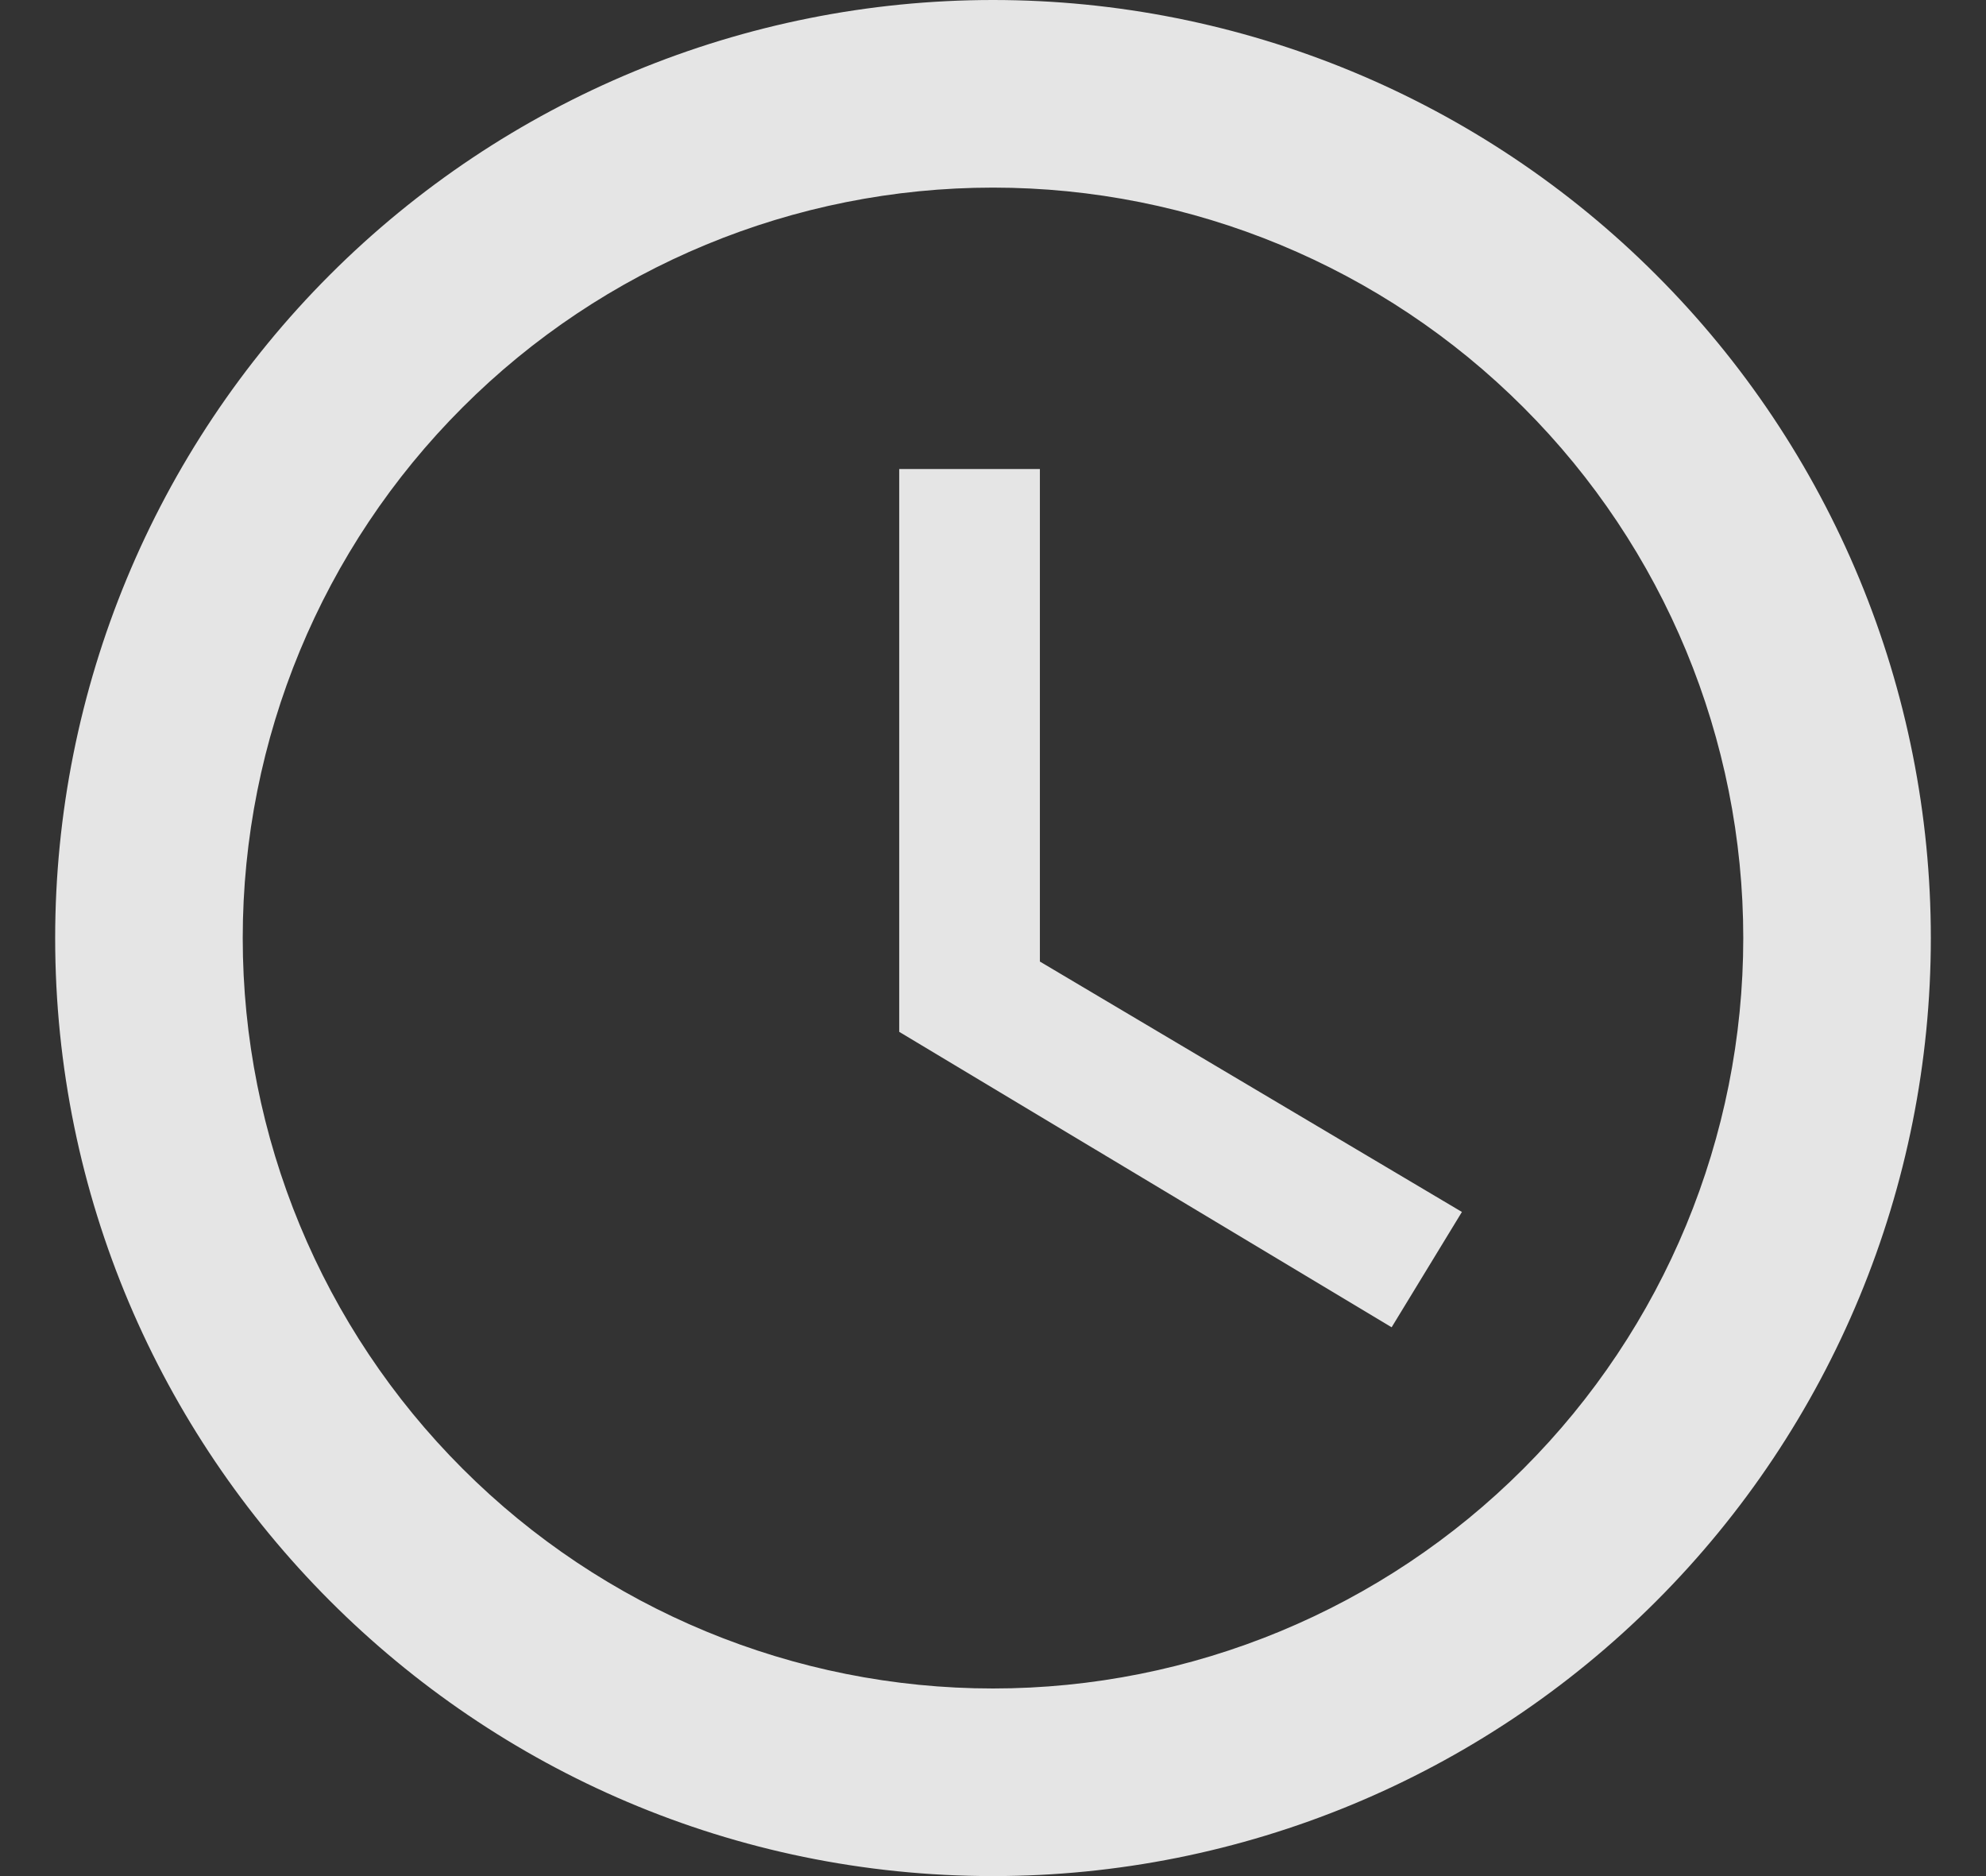 <svg width="18" height="17" viewBox="0 0 18 17" fill="none" xmlns="http://www.w3.org/2000/svg">
<rect x="0" y="0" width="18" height="17" fill="#333333" stroke="none"/>
<path d="M9 15.3C10.803 15.3 12.533 14.584 13.808 13.308C15.084 12.033 15.8 10.303 15.8 8.5C15.8 6.697 15.084 4.967 13.808 3.692C12.533 2.416 10.803 1.7 9 1.7C7.197 1.7 5.467 2.416 4.192 3.692C2.916 4.967 2.2 6.697 2.2 8.5C2.2 10.303 2.916 12.033 4.192 13.308C5.467 14.584 7.197 15.3 9 15.3ZM9 0C10.116 0 11.222 0.22 12.253 0.647C13.284 1.074 14.221 1.7 15.01 2.49C15.8 3.279 16.426 4.216 16.853 5.247C17.28 6.278 17.5 7.384 17.5 8.5C17.5 10.754 16.605 12.916 15.01 14.51C13.416 16.105 11.254 17 9 17C4.3 17 0.5 13.175 0.5 8.5C0.5 6.246 1.396 4.084 2.99 2.49C4.584 0.896 6.746 0 9 0ZM9.425 4.25V8.713L13.25 10.982L12.613 12.027L8.15 9.35V4.25H9.425Z" fill="white" fill-opacity="0.87"/>
</svg>
